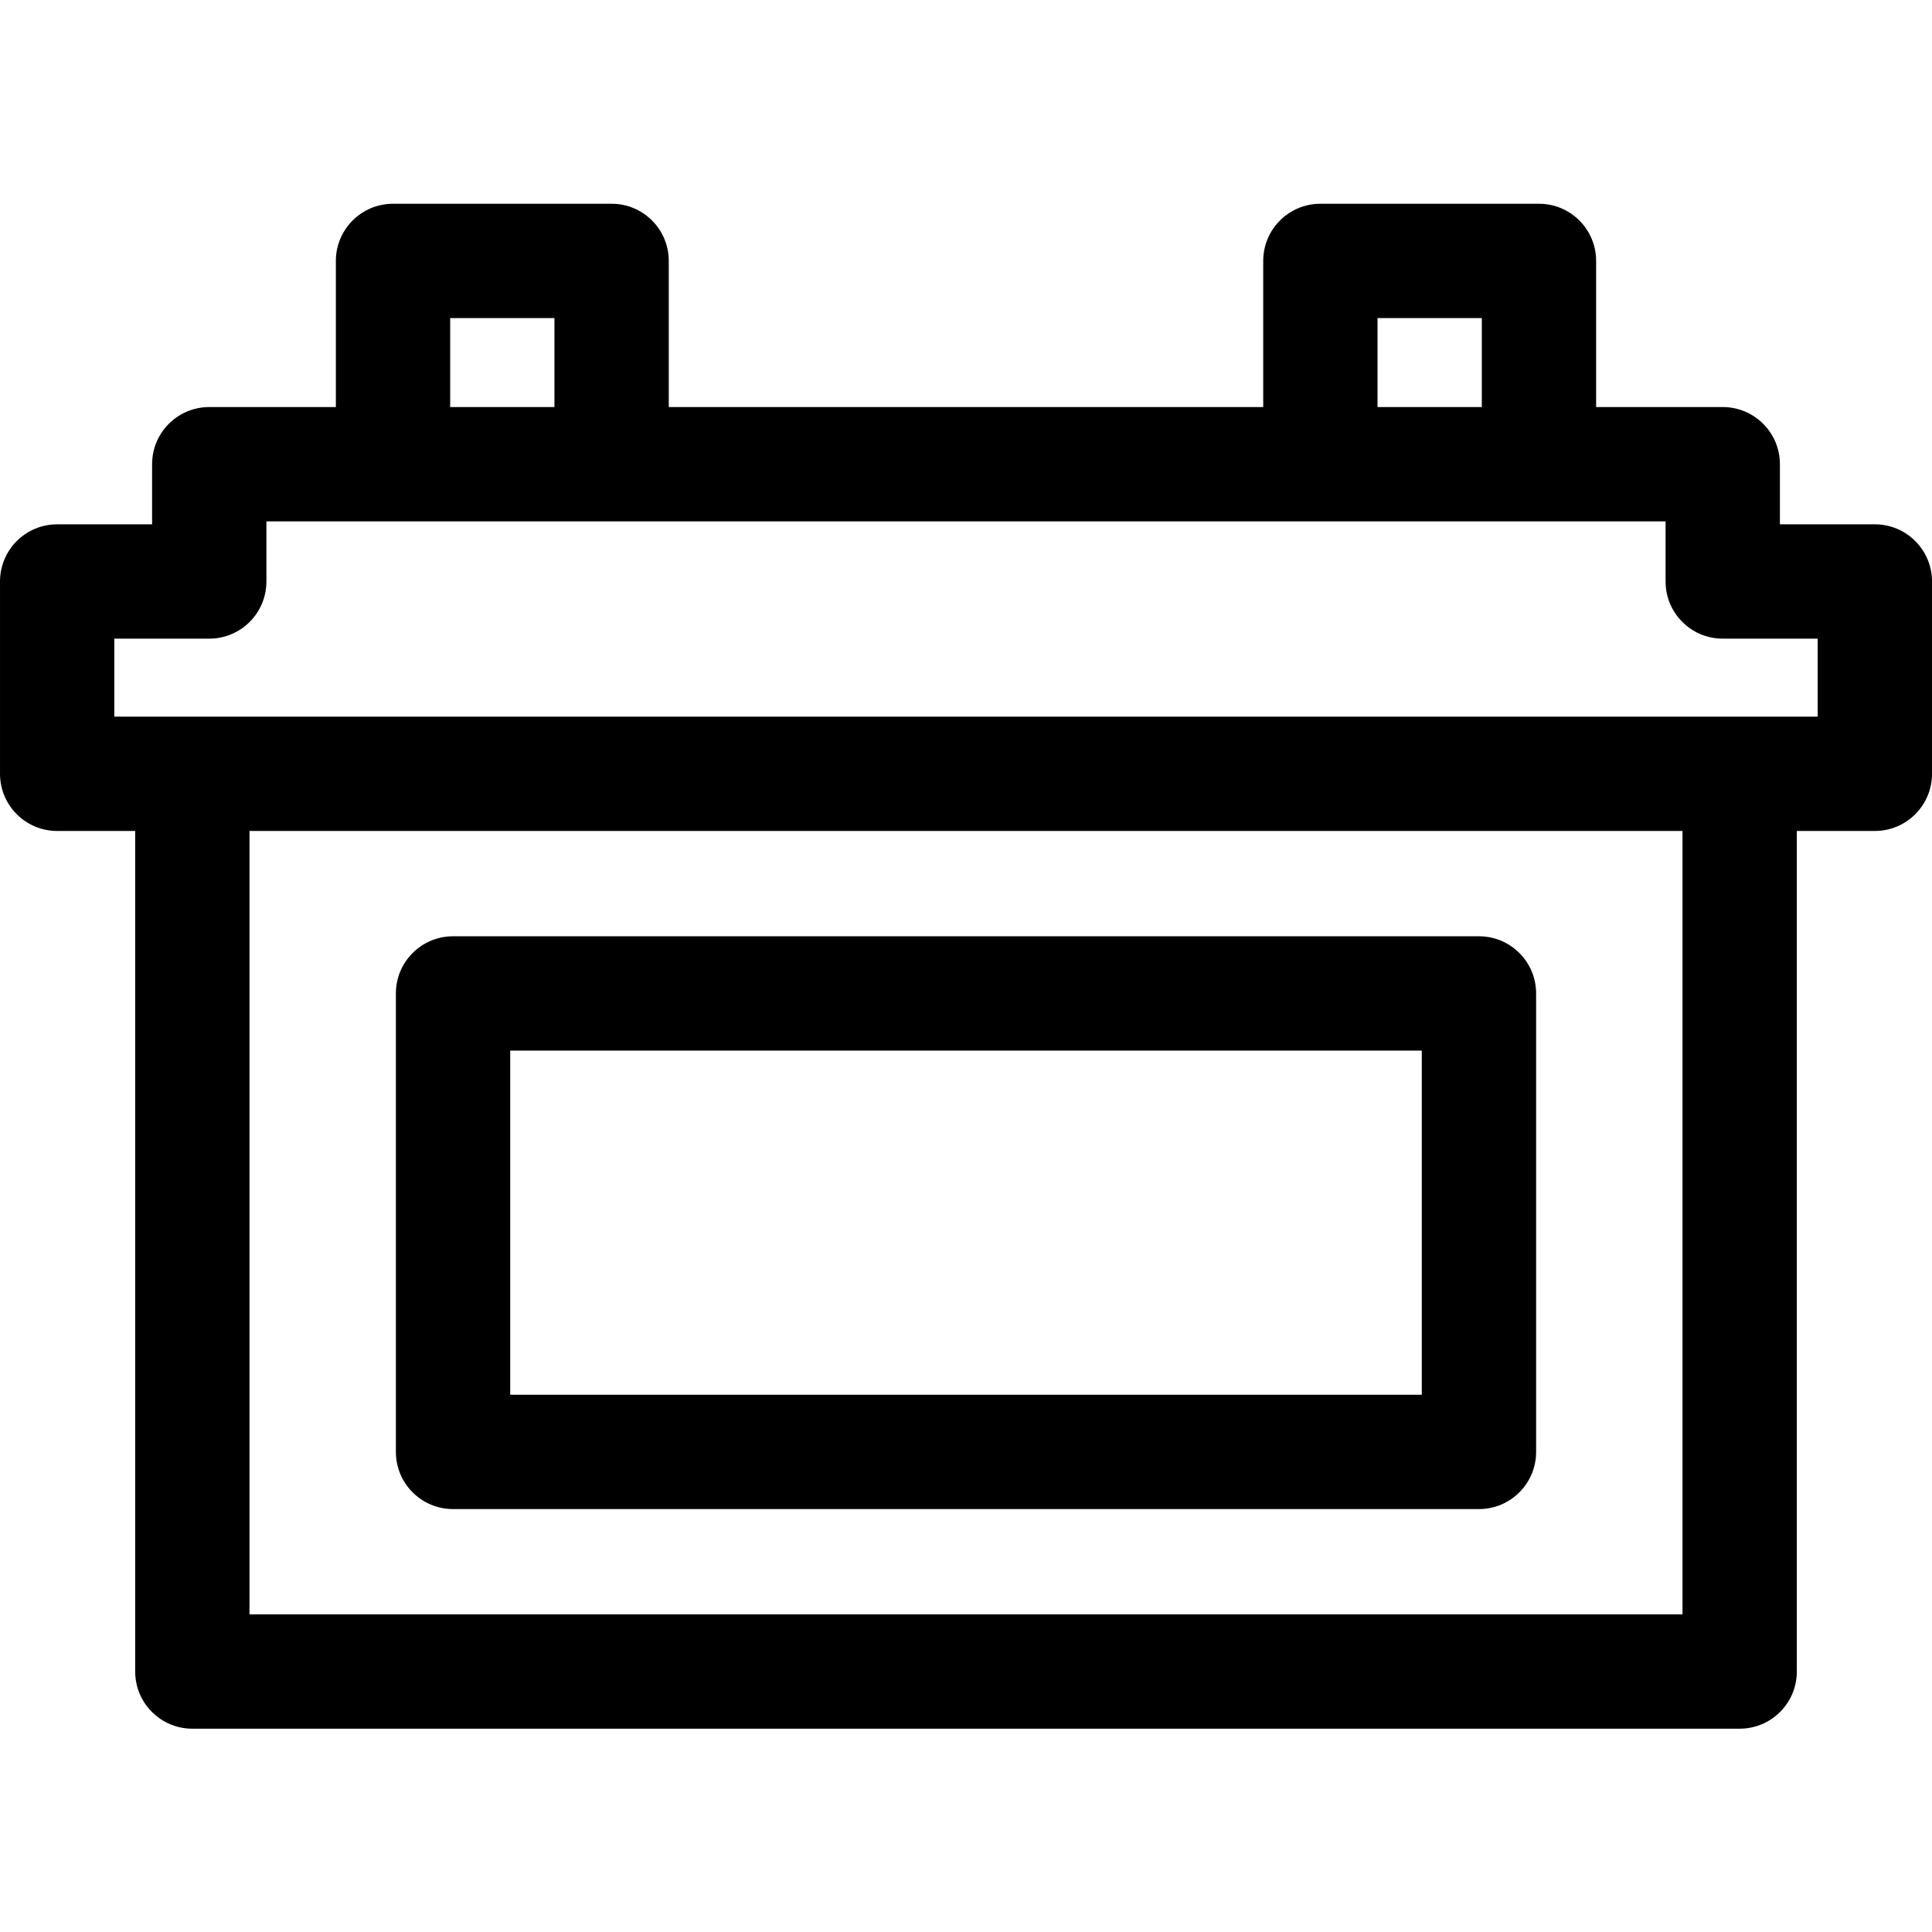 <svg height="512pt" viewBox="0 -54 512 512" width="512pt" xmlns="http://www.w3.org/2000/svg"><path d="m496.852 84.953h-25.156v-15.934c0-8.363-6.785-15.145-15.148-15.145h-33.559v-38.727c0-8.367-6.781-15.148-15.145-15.148h-57.93c-8.367 0-15.148 6.781-15.148 15.148v38.727h-157.535v-38.727c0-8.367-6.785-15.148-15.148-15.148h-57.93c-8.367 0-15.148 6.781-15.148 15.148v38.727h-33.551c-8.363 0-15.148 6.781-15.148 15.145v15.934h-25.156c-8.367 0-15.148 6.781-15.148 15.148v50.965c0 8.367 6.781 15.148 15.148 15.148h20.676v222.758c0 8.367 6.781 15.148 15.148 15.148h410.055c8.367 0 15.148-6.781 15.148-15.148v-222.758h20.676c8.367 0 15.148-6.781 15.148-15.148v-50.965c0-8.367-6.781-15.148-15.148-15.148zm-131.793-54.656h27.637v23.578h-27.637zm-245.758 0h27.633v23.578h-27.633zm326.578 343.531h-379.758v-207.613h379.758zm35.824-237.91h-451.406v-20.668h25.156c8.367 0 15.148-6.781 15.148-15.148v-15.934h370.797v15.934c0 8.367 6.781 15.148 15.148 15.148h25.156zm0 0"/><path d="m120.062 345.922h271.875c8.367 0 15.148-6.781 15.148-15.148v-121.504c0-8.367-6.781-15.148-15.148-15.148h-271.875c-8.367 0-15.148 6.781-15.148 15.148v121.504c0 8.367 6.781 15.148 15.148 15.148zm15.148-121.508h241.578v91.211h-241.578zm0 0"/></svg>